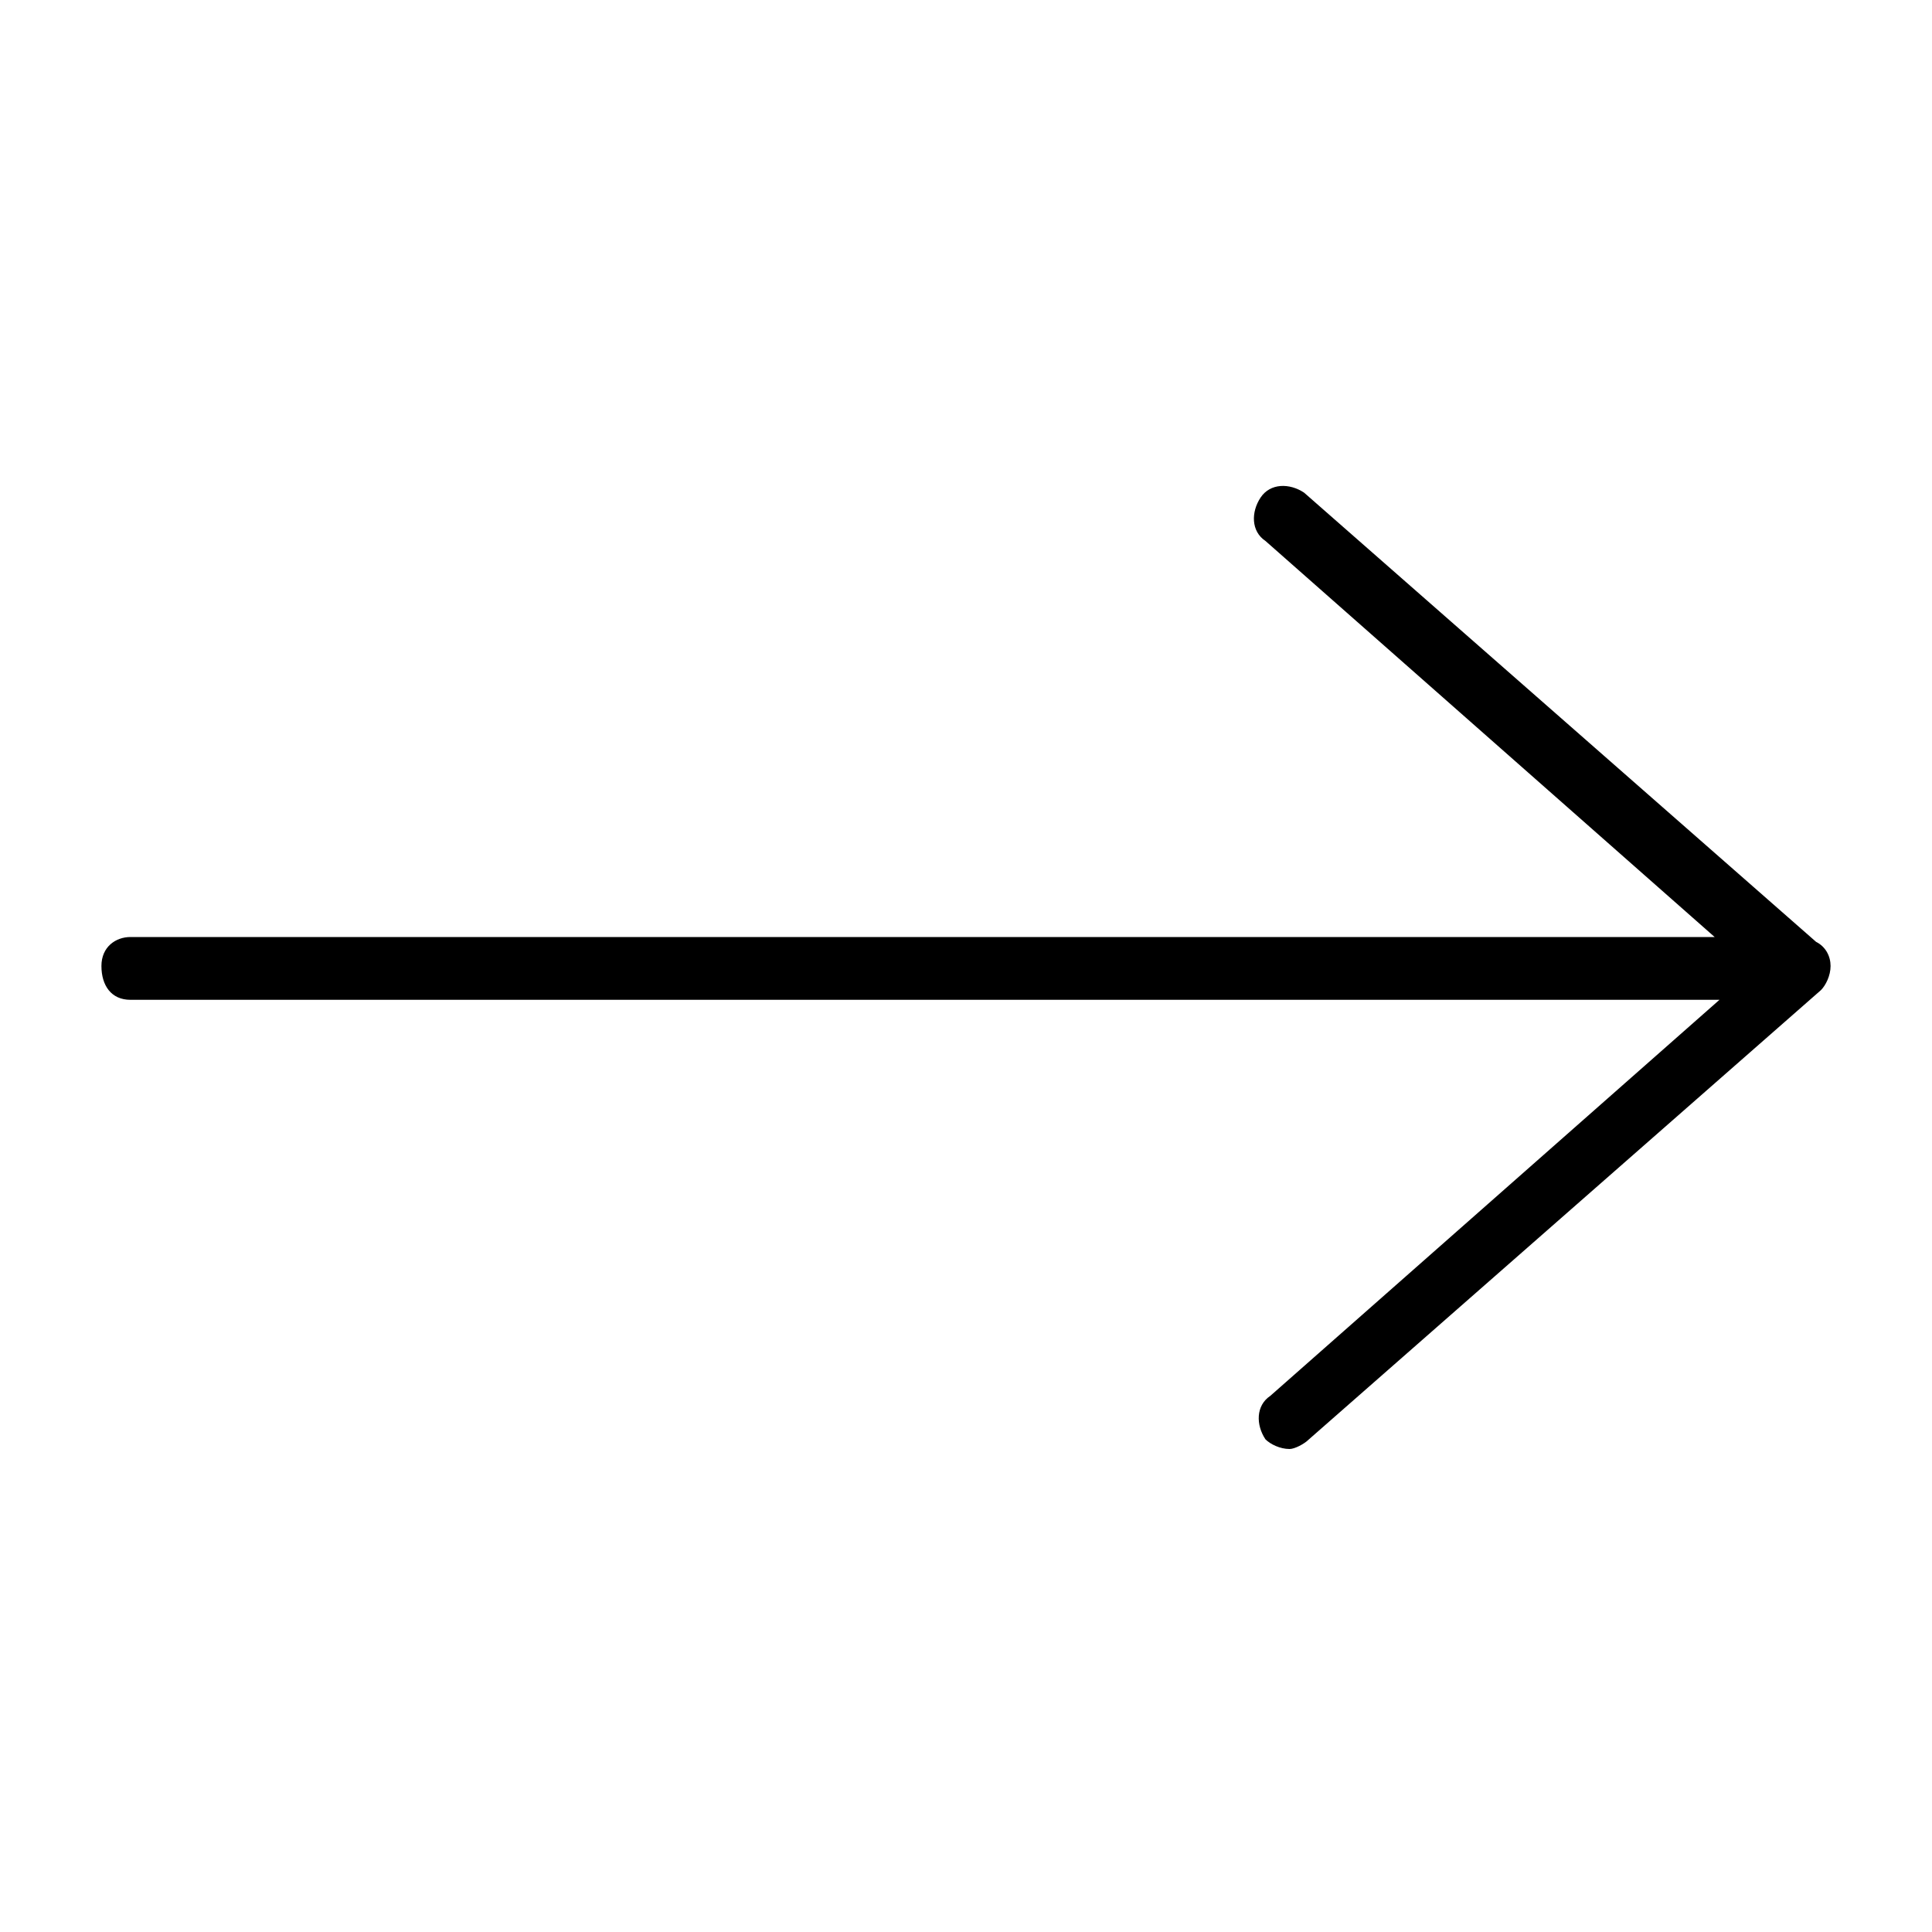 <?xml version="1.0" encoding="utf-8"?>
<!-- Generator: Adobe Illustrator 24.1.0, SVG Export Plug-In . SVG Version: 6.00 Build 0)  -->
<svg version="1.0" id="Calque_1" xmlns="http://www.w3.org/2000/svg" xmlns:xlink="http://www.w3.org/1999/xlink" x="0px" y="0px"
	 viewBox="0 0 40 40" style="enable-background:new 0 0 40 40;" xml:space="preserve">
<style type="text/css">
	.st0{fill:inherit;}
</style>
<path class="st0" d="M37.9,20c0,0.2-0.1,0.4-0.2,0.5l-10.6,9.3c-0.1,0.1-0.3,0.2-0.4,0.2c-0.2,0-0.4-0.1-0.5-0.2
	c-0.2-0.3-0.2-0.7,0.1-0.9l9.3-8.2H2.7c-0.4,0-0.6-0.3-0.6-0.7s0.3-0.6,0.6-0.6h32.8l-9.3-8.2c-0.3-0.2-0.3-0.6-0.1-0.9
	c0.2-0.3,0.6-0.3,0.9-0.1l10.6,9.3C37.8,19.6,37.9,19.8,37.9,20z"/>
</svg>
